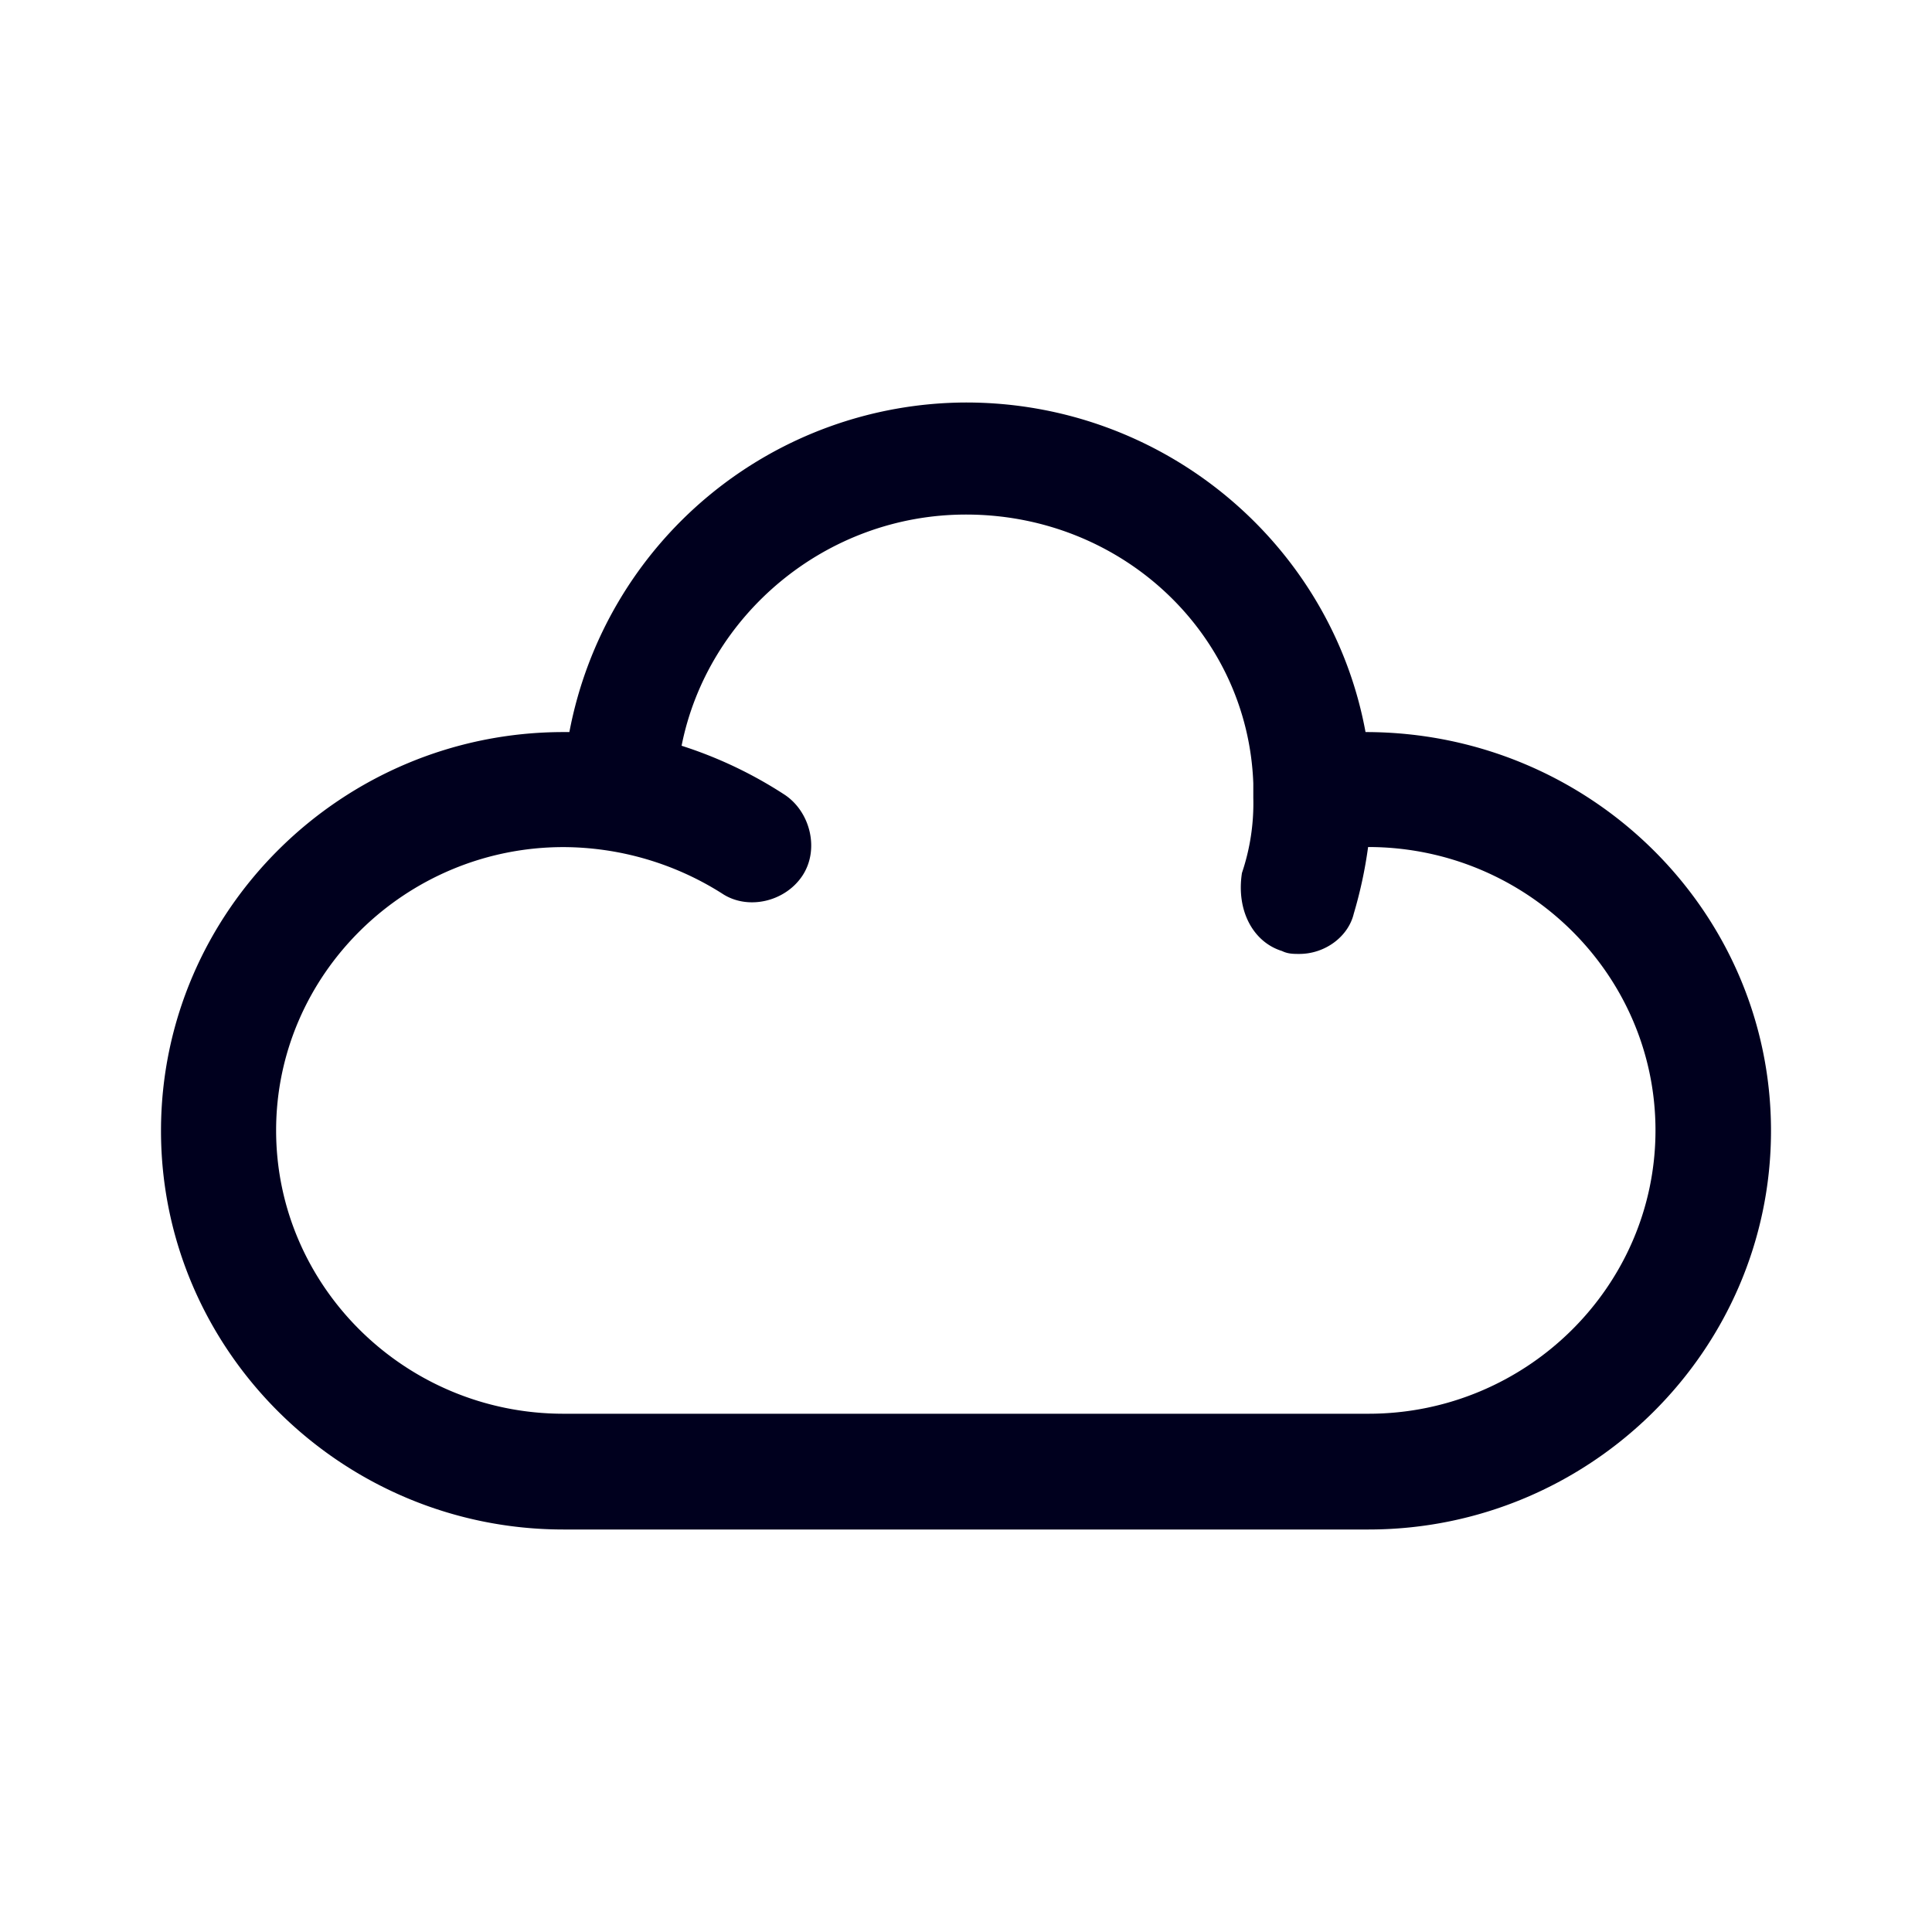 <svg xmlns="http://www.w3.org/2000/svg" width="24" height="24" fill="none"><path fill="#00001E" d="M12 5c2.463 0 4.534 1.76 4.963 4.094 2.784 0 5.037 2.224 5.037 4.953S19.751 19 17 19H7c-2.751 0-5-2.224-5-4.953s2.249-4.953 5-4.953h.073A5.03 5.03 0 0 1 12 5m-8.57 9.042c0 1.94 1.605 3.52 3.57 3.52h10c1.96 0 3.565-1.58 3.565-3.52s-1.604-3.52-3.57-3.52a5.5 5.5 0 0 1-.178.828c-.068.285-.356.5-.676.5-.073 0-.142 0-.215-.036-.357-.11-.571-.5-.498-.97a2.7 2.7 0 0 0 .141-.932v-.18c-.068-1.87-1.64-3.34-3.569-3.34-1.746 0-3.213 1.255-3.533 2.872a5.3 5.3 0 0 1 1.284.611c.32.216.43.685.215 1.006-.215.322-.68.432-1 .216A3.7 3.7 0 0 0 7 10.523c-1.96 0-3.57 1.58-3.57 3.52"/></svg>